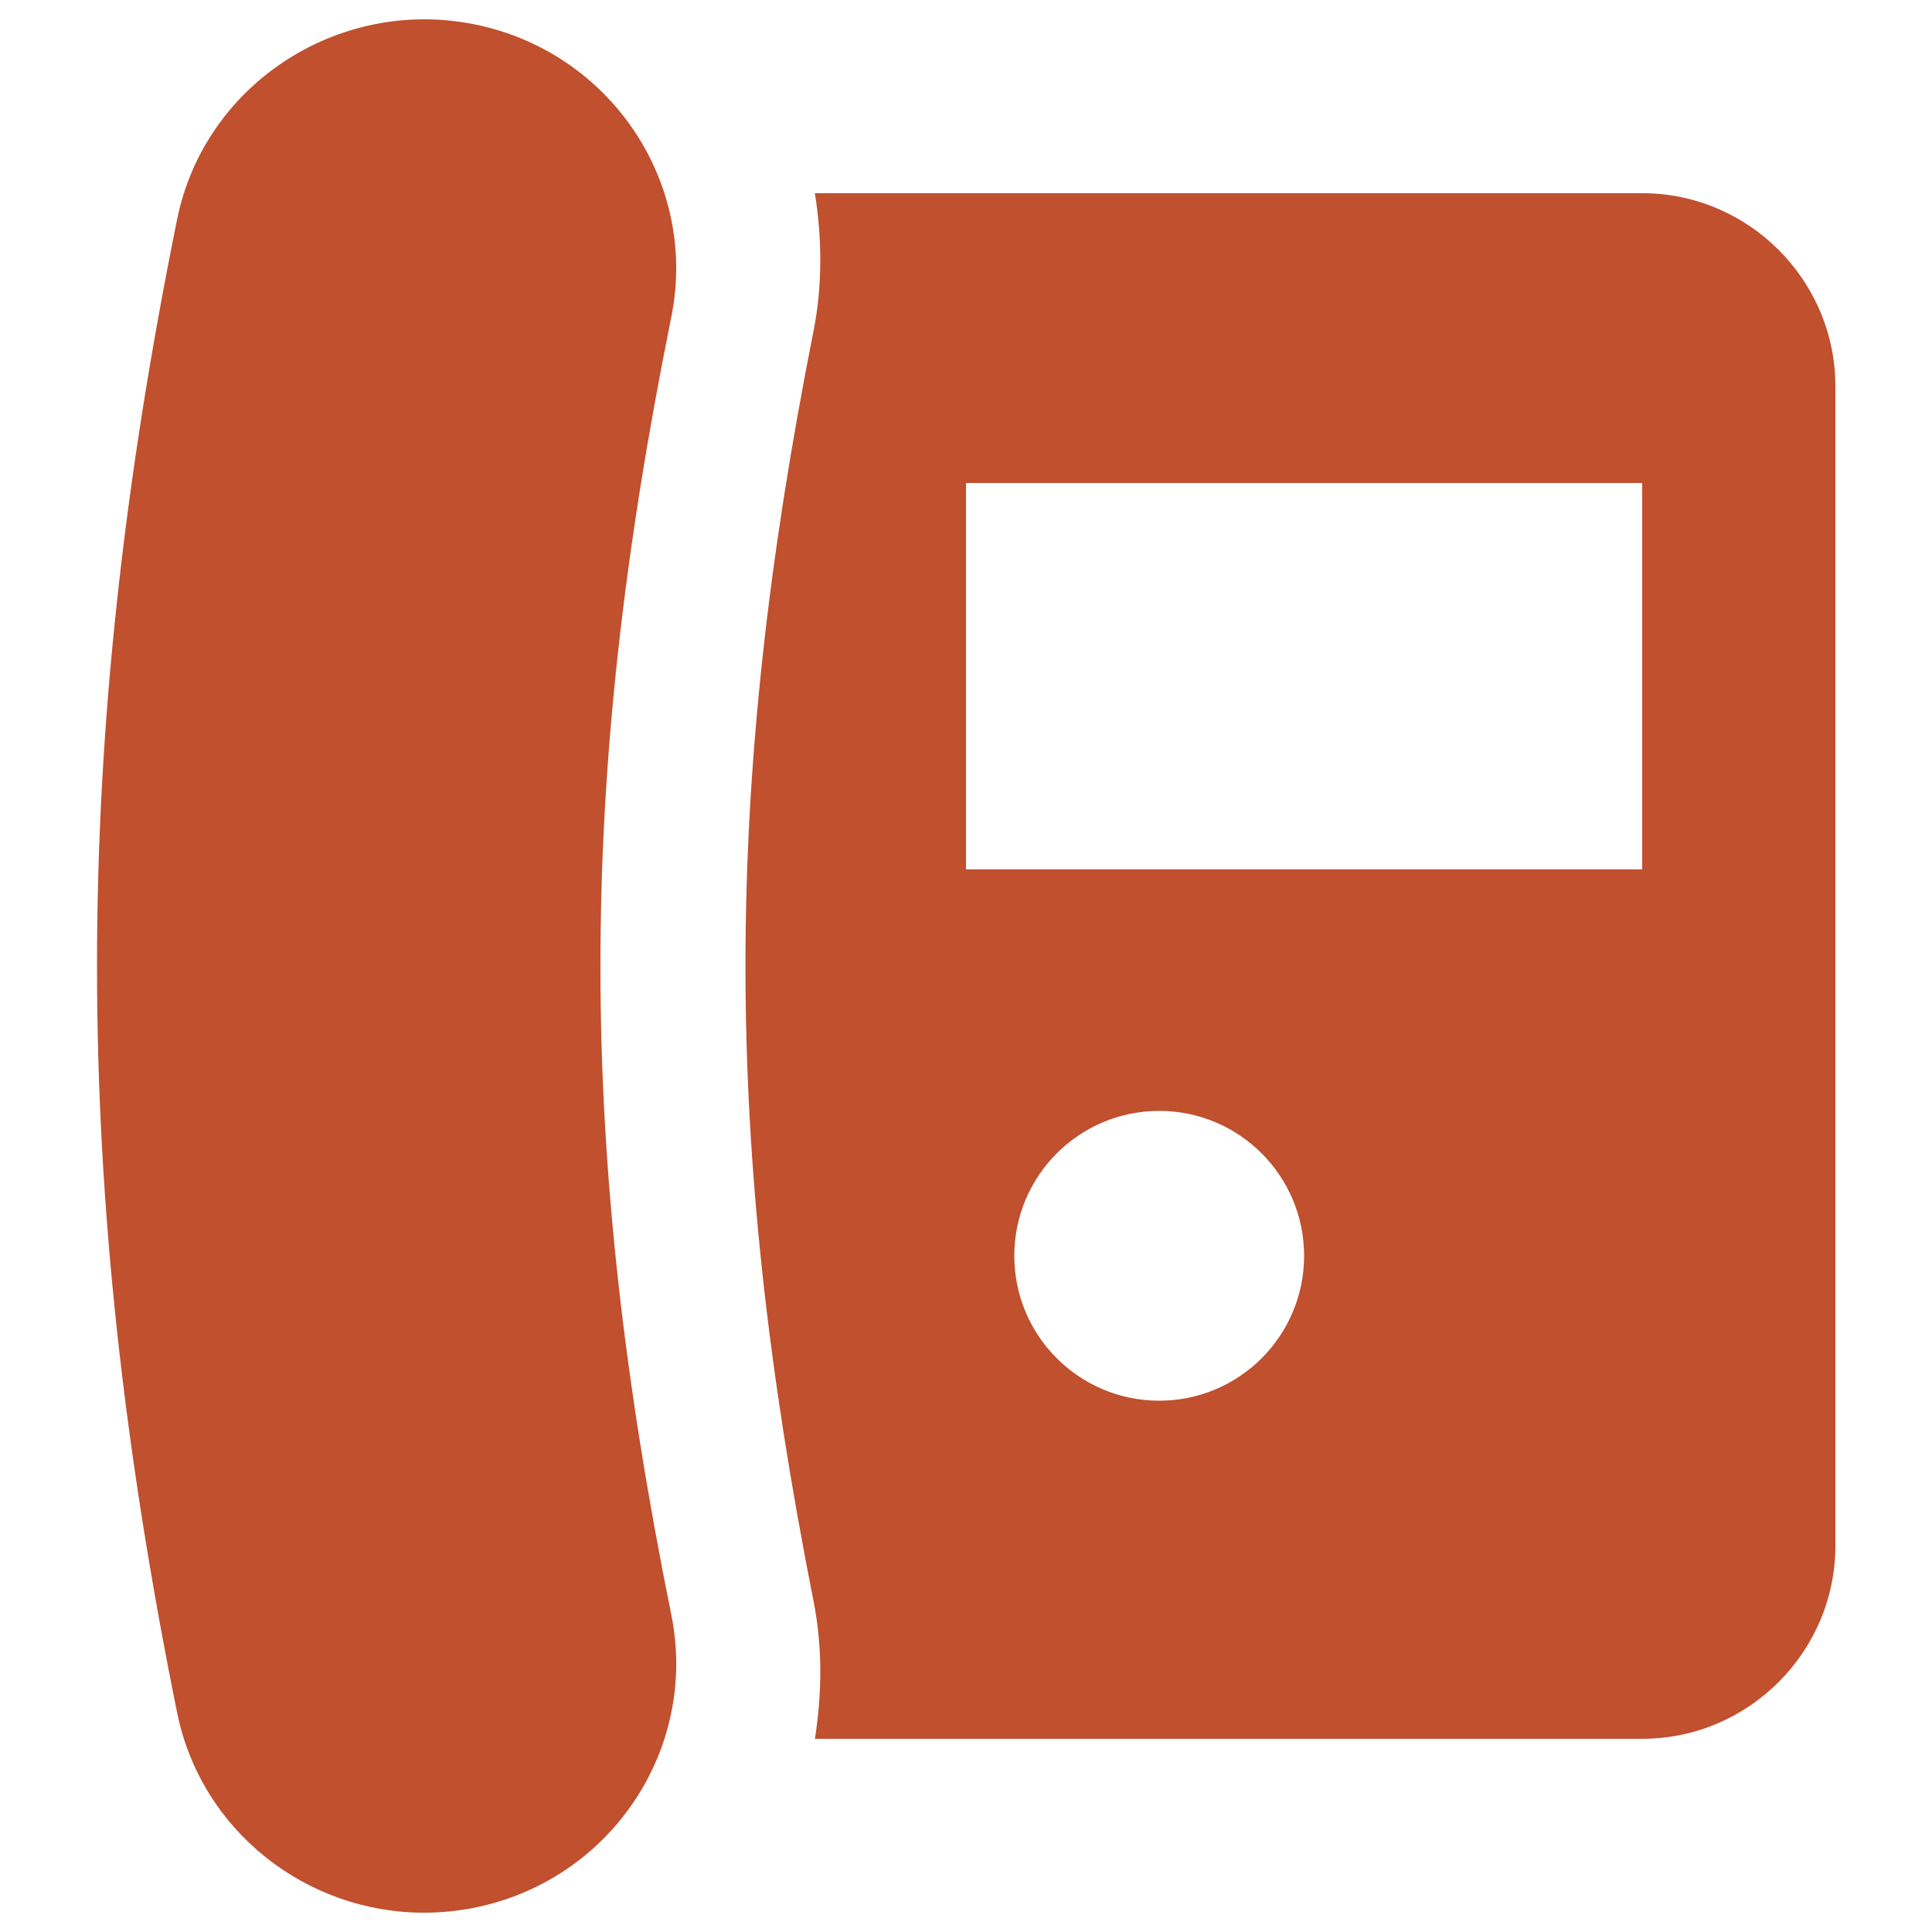 <!-- Generated by IcoMoon.io -->
<svg version="1.1" xmlns="http://www.w3.org/2000/svg" width="40" height="40" viewBox="0 0 40 40">
<title>landline</title>
<path fill="#c0502e" d="M9.804 0.5c-2.808-0.554-5.574 1.25-6.138 4.046-2.21 10.91-2.21 19.994 0 30.908 0.494 2.45 2.674 4.146 5.11 4.146 0.34 0 0.684-0.032 1.030-0.1 2.824-0.558 4.658-3.276 4.092-6.072-1.956-9.664-1.956-17.196 0-26.86 0.564-2.792-1.27-5.51-4.094-6.068zM34 4h-17.128c0.146 0.934 0.162 1.902-0.034 2.88-1.872 9.44-1.872 16.796 0 26.24 0.196 0.98 0.18 1.946 0.034 2.88h17.128c2.2 0 4-1.8 4-4v-24c0-2.2-1.798-4-4-4zM24 29c-1.656 0-3-1.344-3-3s1.344-3 3-3 3 1.344 3 3-1.344 3-3 3zM34 18h-14v-8h14v8z"></path>
</svg>
